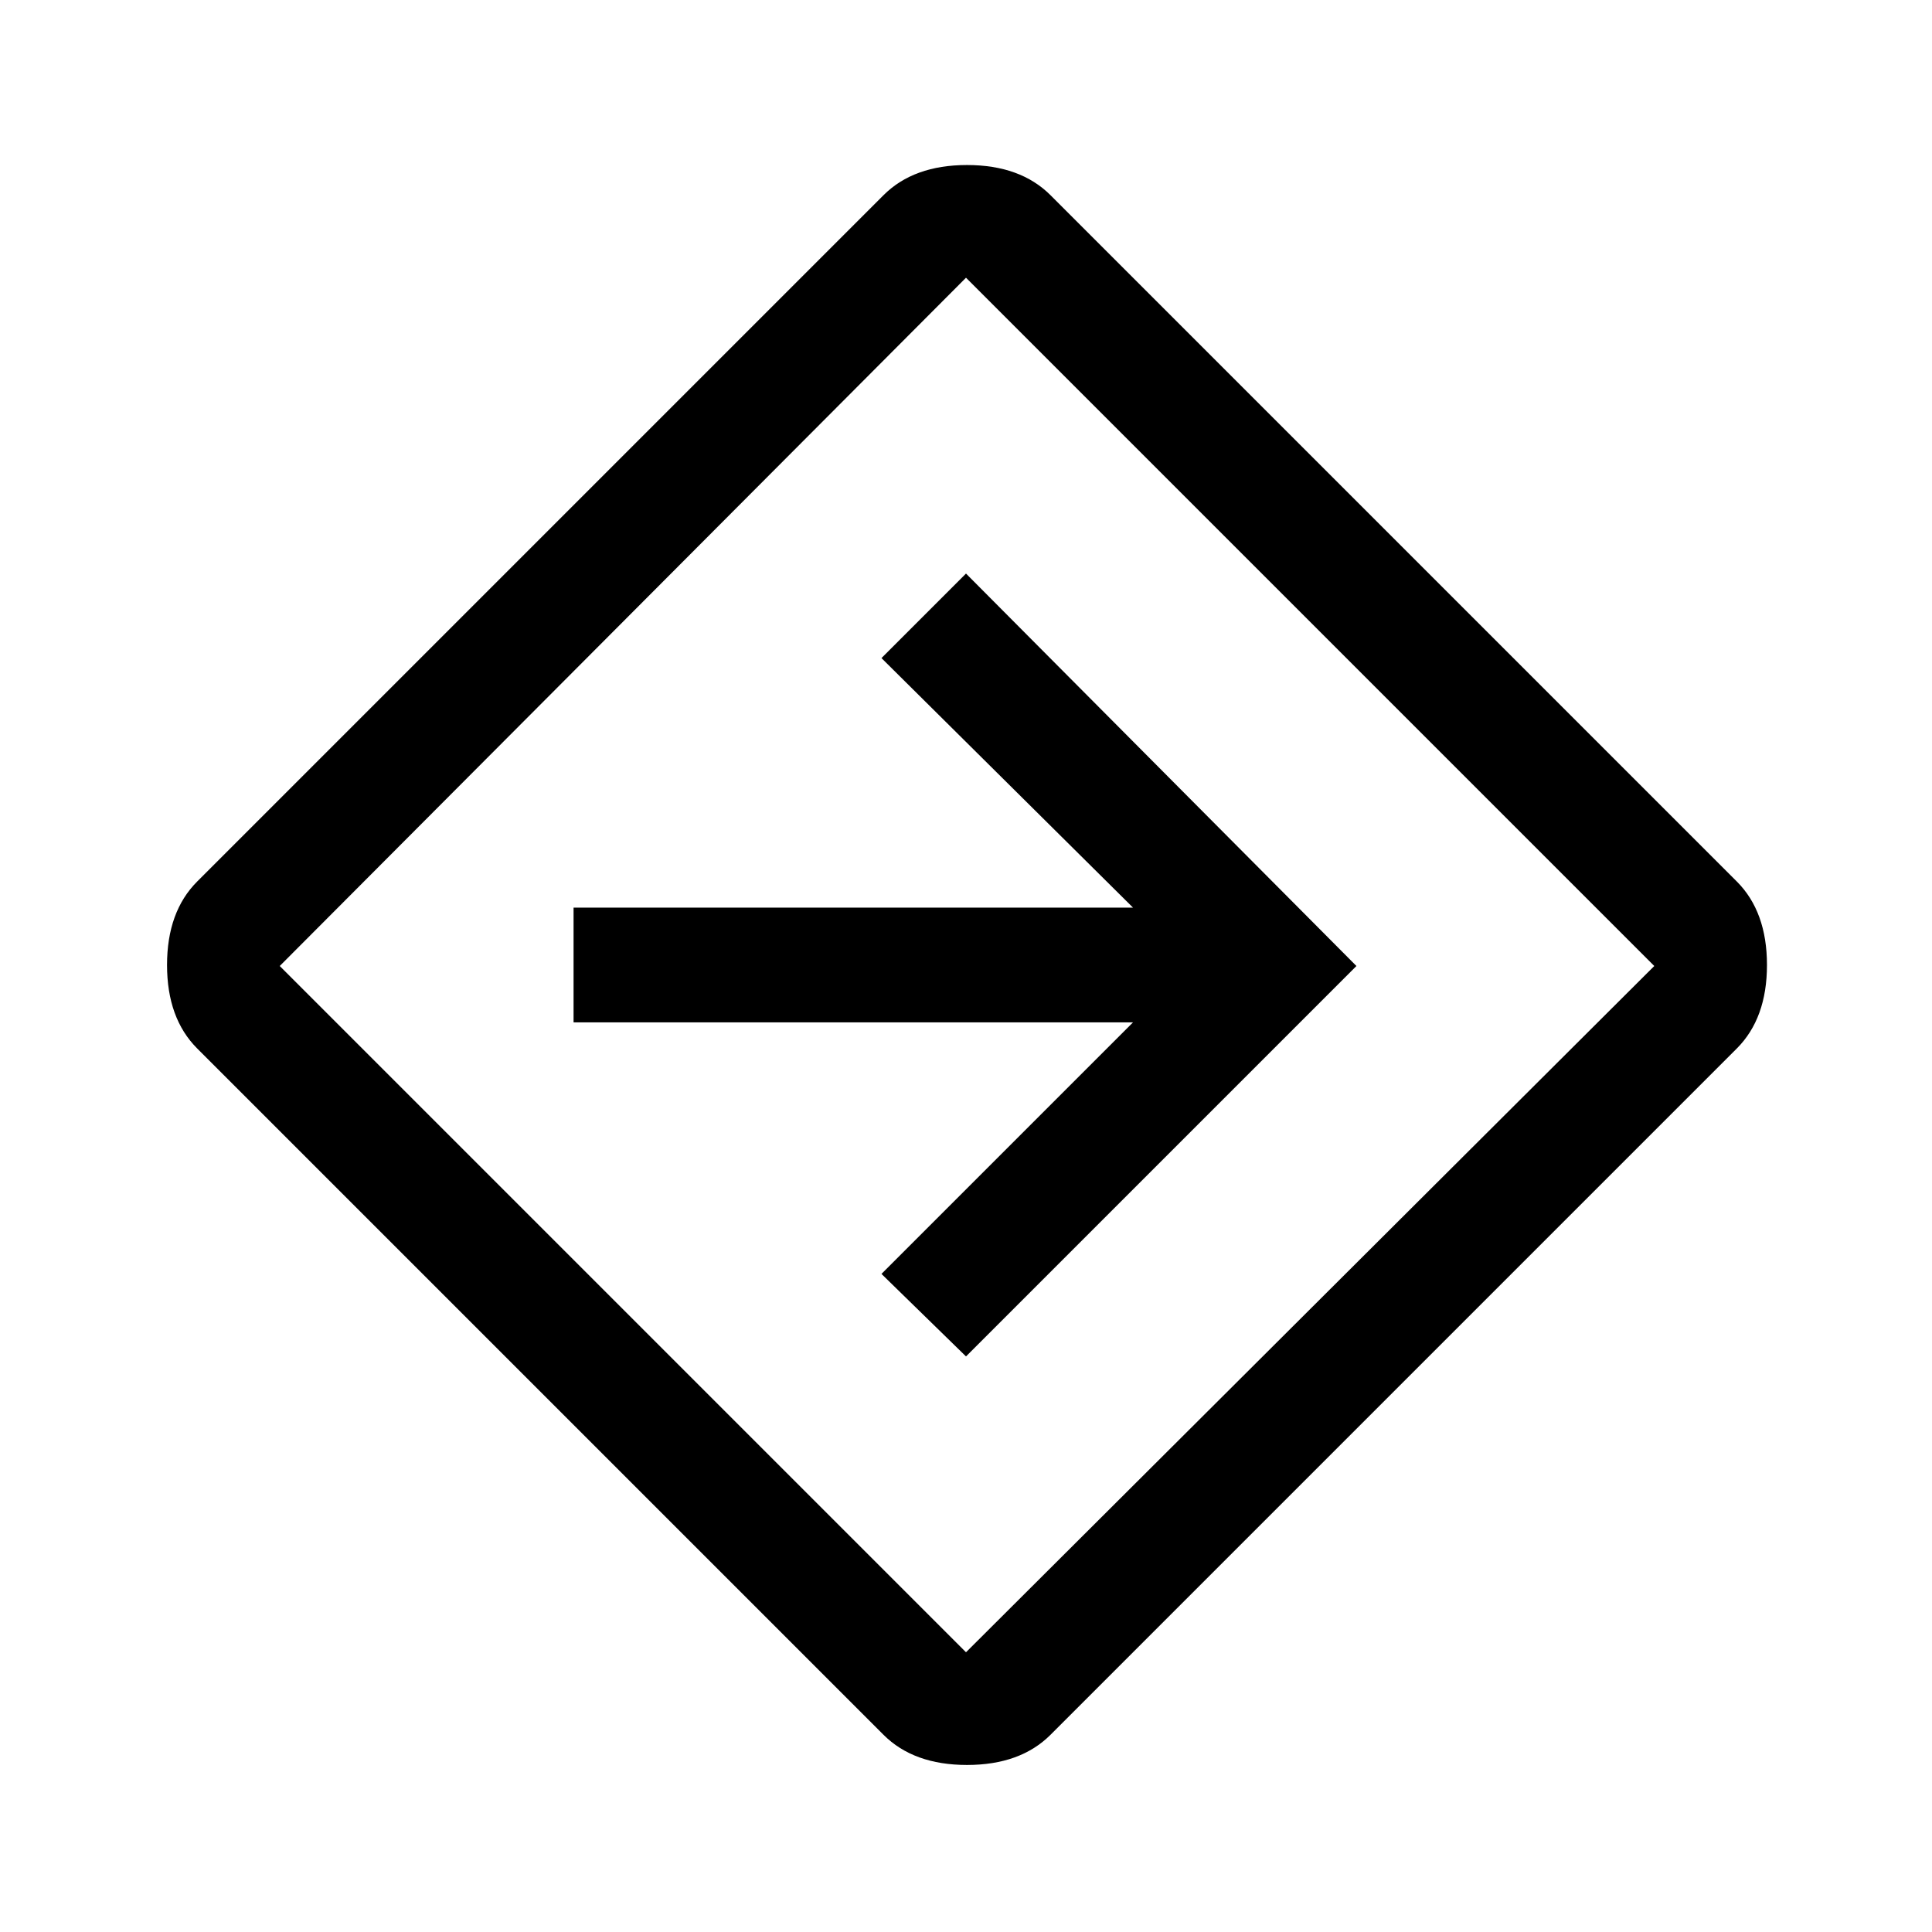 <svg xmlns="http://www.w3.org/2000/svg" height="48" width="48"><path d="M21.95 43.1 4.9 26.05Q4.15 25.3 4.15 23.975Q4.15 22.65 4.9 21.9L21.95 4.85Q22.7 4.1 24.025 4.1Q25.35 4.1 26.1 4.85L43.15 21.9Q43.9 22.65 43.9 23.975Q43.9 25.3 43.15 26.05L26.1 43.1Q25.35 43.85 24.025 43.85Q22.7 43.85 21.95 43.1ZM24 41.05Q24 41.05 24 41.05Q24 41.05 24 41.05L41.1 24Q41.1 24 41.1 24Q41.1 24 41.1 24L24 6.9Q24 6.9 24 6.9Q24 6.9 24 6.9L6.95 24Q6.95 24 6.95 24Q6.95 24 6.95 24ZM24 33.7 33.7 24 24 14.25 21.9 16.35 28.15 22.55H14.25V25.4H28.15L21.9 31.65ZM24 24Q24 24 24 24Q24 24 24 24Q24 24 24 24Q24 24 24 24Q24 24 24 24Q24 24 24 24Q24 24 24 24Q24 24 24 24Z"/></svg>
